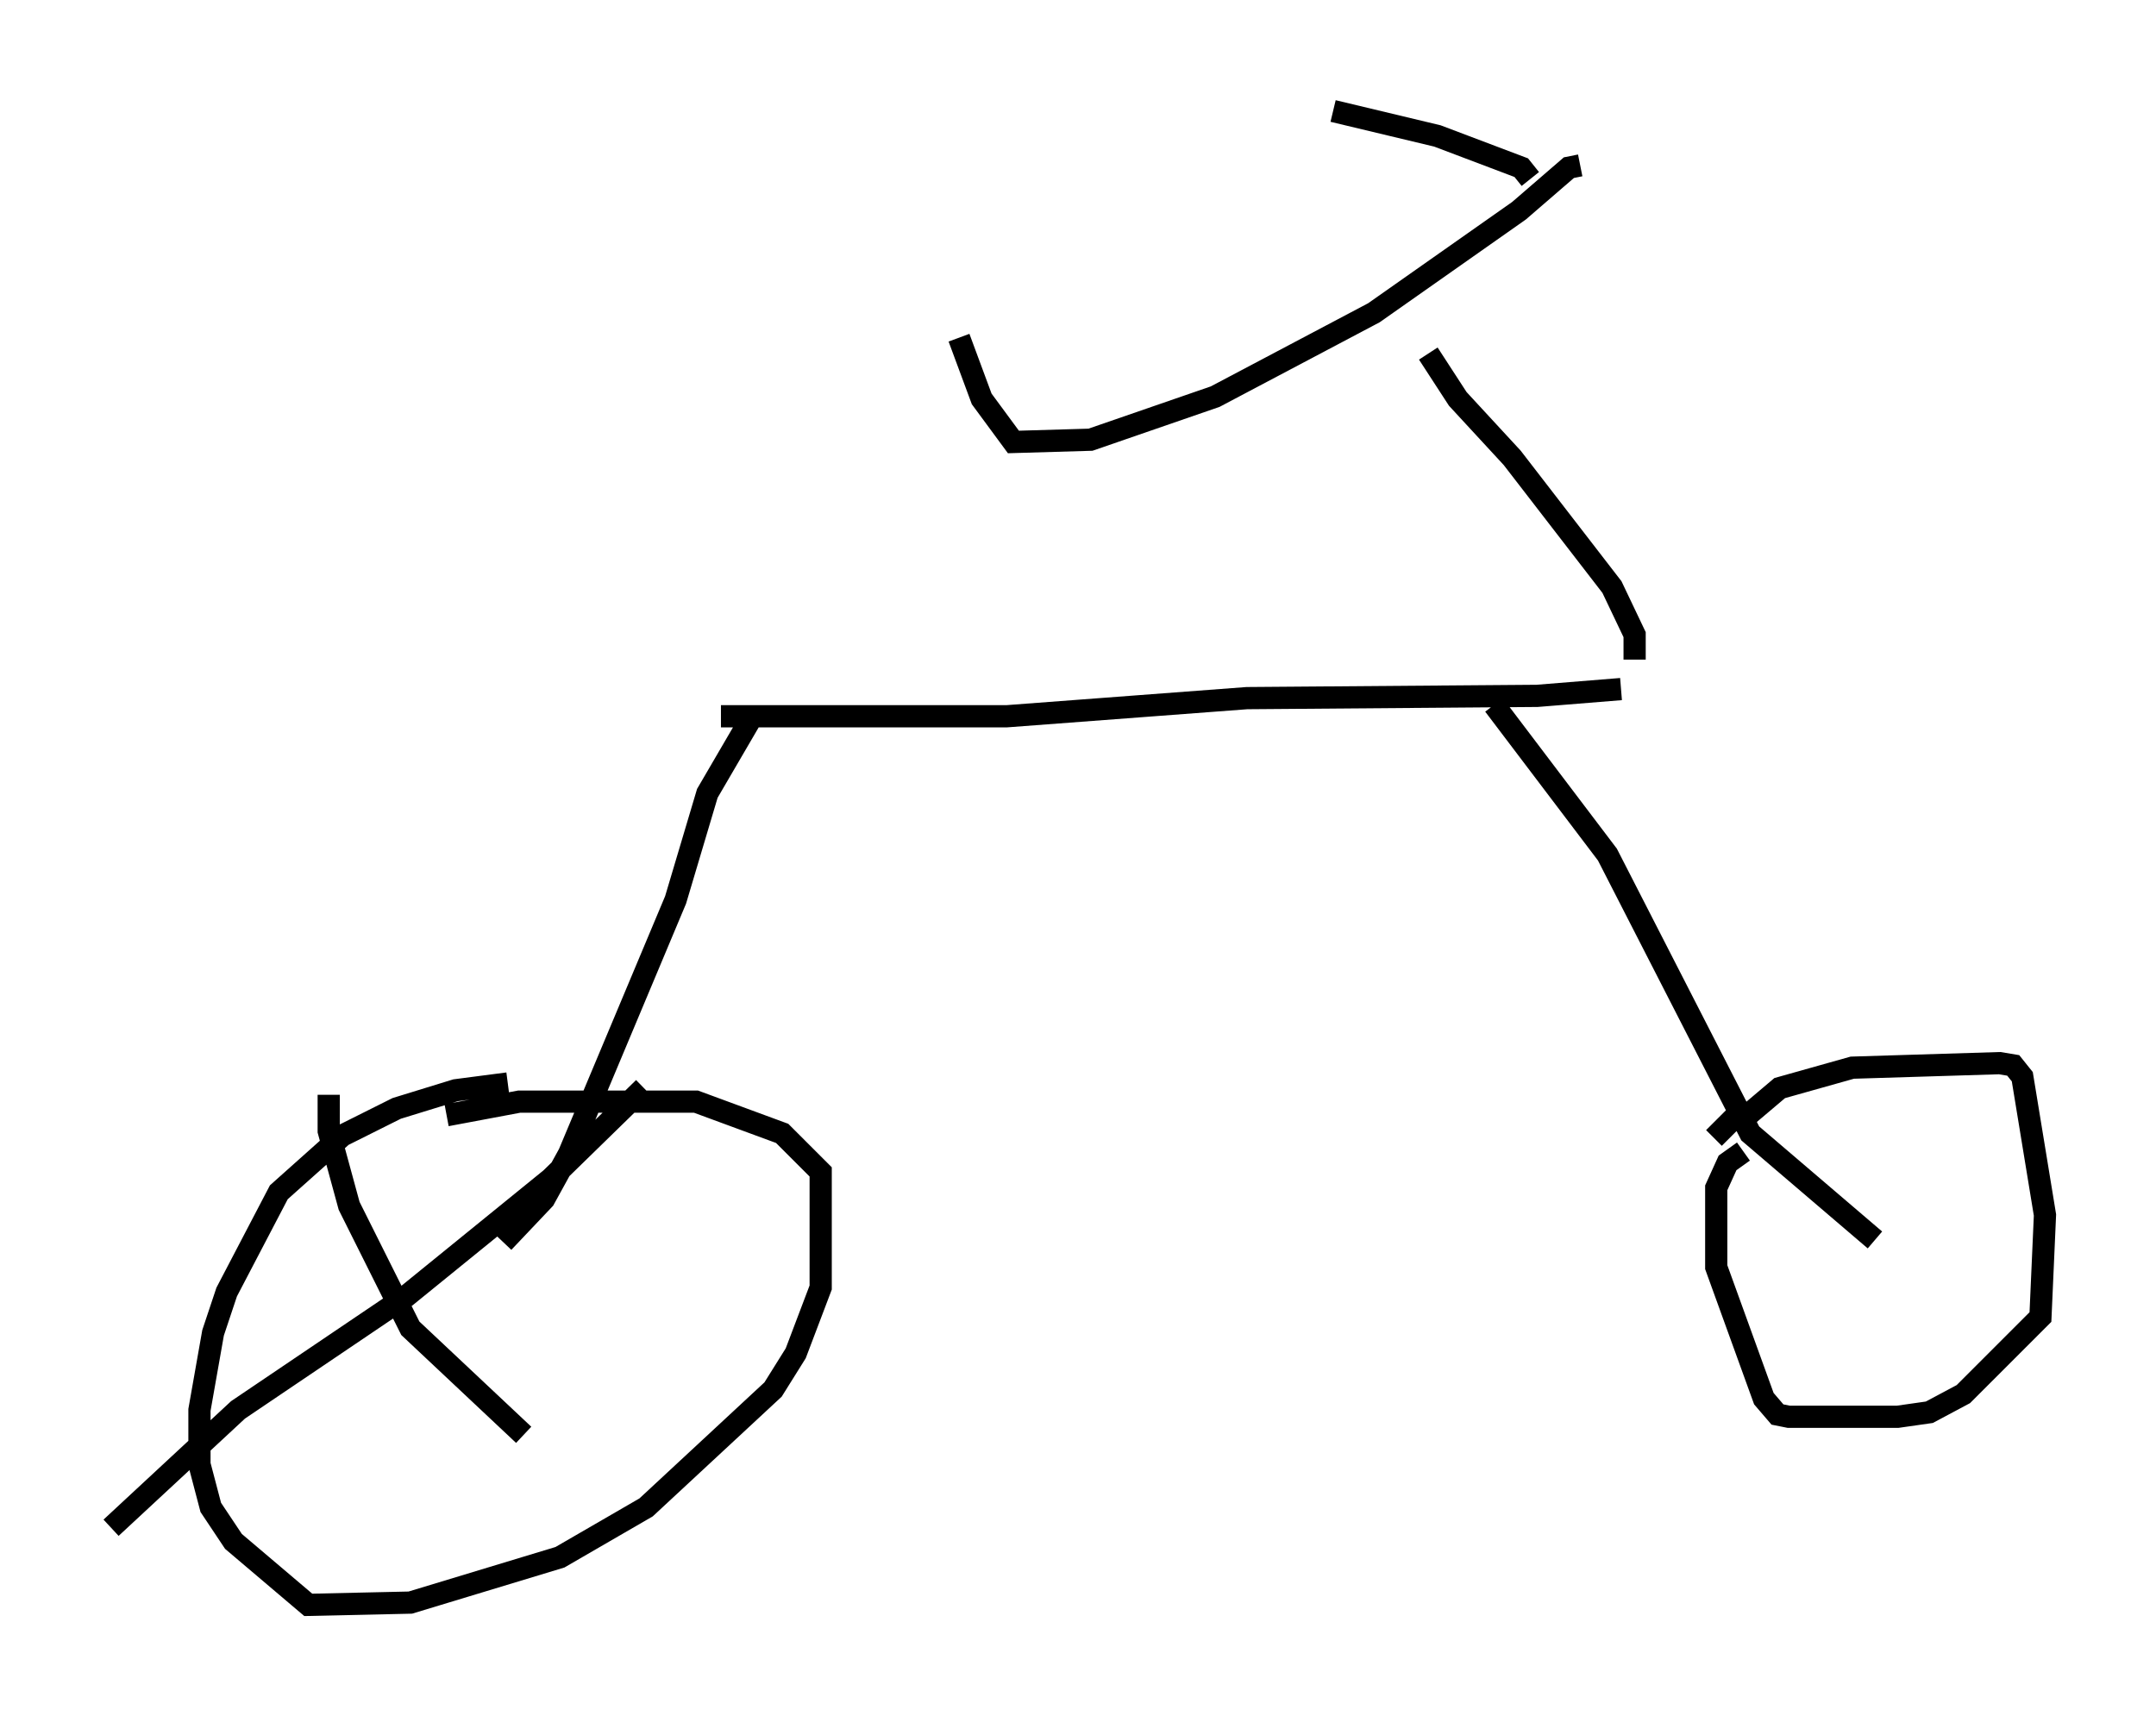 <?xml version="1.0" encoding="utf-8" ?>
<svg baseProfile="full" height="77.274" version="1.1" width="97.078" xmlns="http://www.w3.org/2000/svg" xmlns:ev="http://www.w3.org/2001/xml-events" xmlns:xlink="http://www.w3.org/1999/xlink"><defs /><rect fill="white" height="77.274" width="97.078" x="0" y="0" /><path d="M76.97, 51.857 m0.204, -0.613 l1.021, -1.021 0.613, -0.102 l1.327, -1.123 3.267, -0.919 l6.635, -0.204 0.613, 0.102 l0.408, 0.51 1.021, 6.227 l-0.204, 4.594 -3.471, 3.471 l-1.531, 0.817 -1.429, 0.204 l-4.9, 0.0 -0.51, -0.102 l-0.613, -0.715 -2.144, -5.921 l0.0, -3.573 0.51, -1.123 l0.715, -0.51 m5.921, 3.981 l-5.615, -4.798 -6.431, -12.556 l-5.104, -6.738 m5.717, -0.715 l-3.777, 0.306 -13.067, 0.102 l-10.821, 0.817 -12.863, 0.0 m41.14, -2.552 l0.0, -1.123 -1.021, -2.144 l-4.492, -5.819 -2.45, -2.654 l-1.327, -2.042 m6.84, -8.473 l-0.51, 0.102 -2.246, 1.94 l-6.533, 4.594 -7.146, 3.777 l-5.615, 1.94 -3.471, 0.102 l-1.429, -1.94 -1.021, -2.756 m25.725, -7.146 l-0.408, -0.51 -3.777, -1.429 l-4.696, -1.123 m-26.032, 27.052 l-2.144, 3.675 -1.429, 4.798 l-4.798, 11.433 -1.123, 2.042 l-1.838, 1.94 m-2.552, -5.717 l3.267, -0.613 7.963, 0.0 l3.879, 1.429 1.735, 1.735 l0.0, 5.206 -1.123, 2.96 l-1.021, 1.633 -5.717, 5.308 l-3.879, 2.246 -6.738, 2.042 l-4.594, 0.102 -3.369, -2.858 l-1.021, -1.531 -0.51, -1.94 l0.0, -2.45 0.613, -3.471 l0.613, -1.838 2.348, -4.492 l2.858, -2.552 2.45, -1.225 l2.654, -0.817 2.348, -0.306 m6.125, 0.204 l-4.185, 4.083 -6.533, 5.308 l-7.554, 5.104 -5.717, 5.308 m9.8, -19.498 l0.0, 1.633 0.919, 3.369 l2.756, 5.513 5.104, 4.798 " fill="none" stroke="black" stroke-width="1" /></svg>